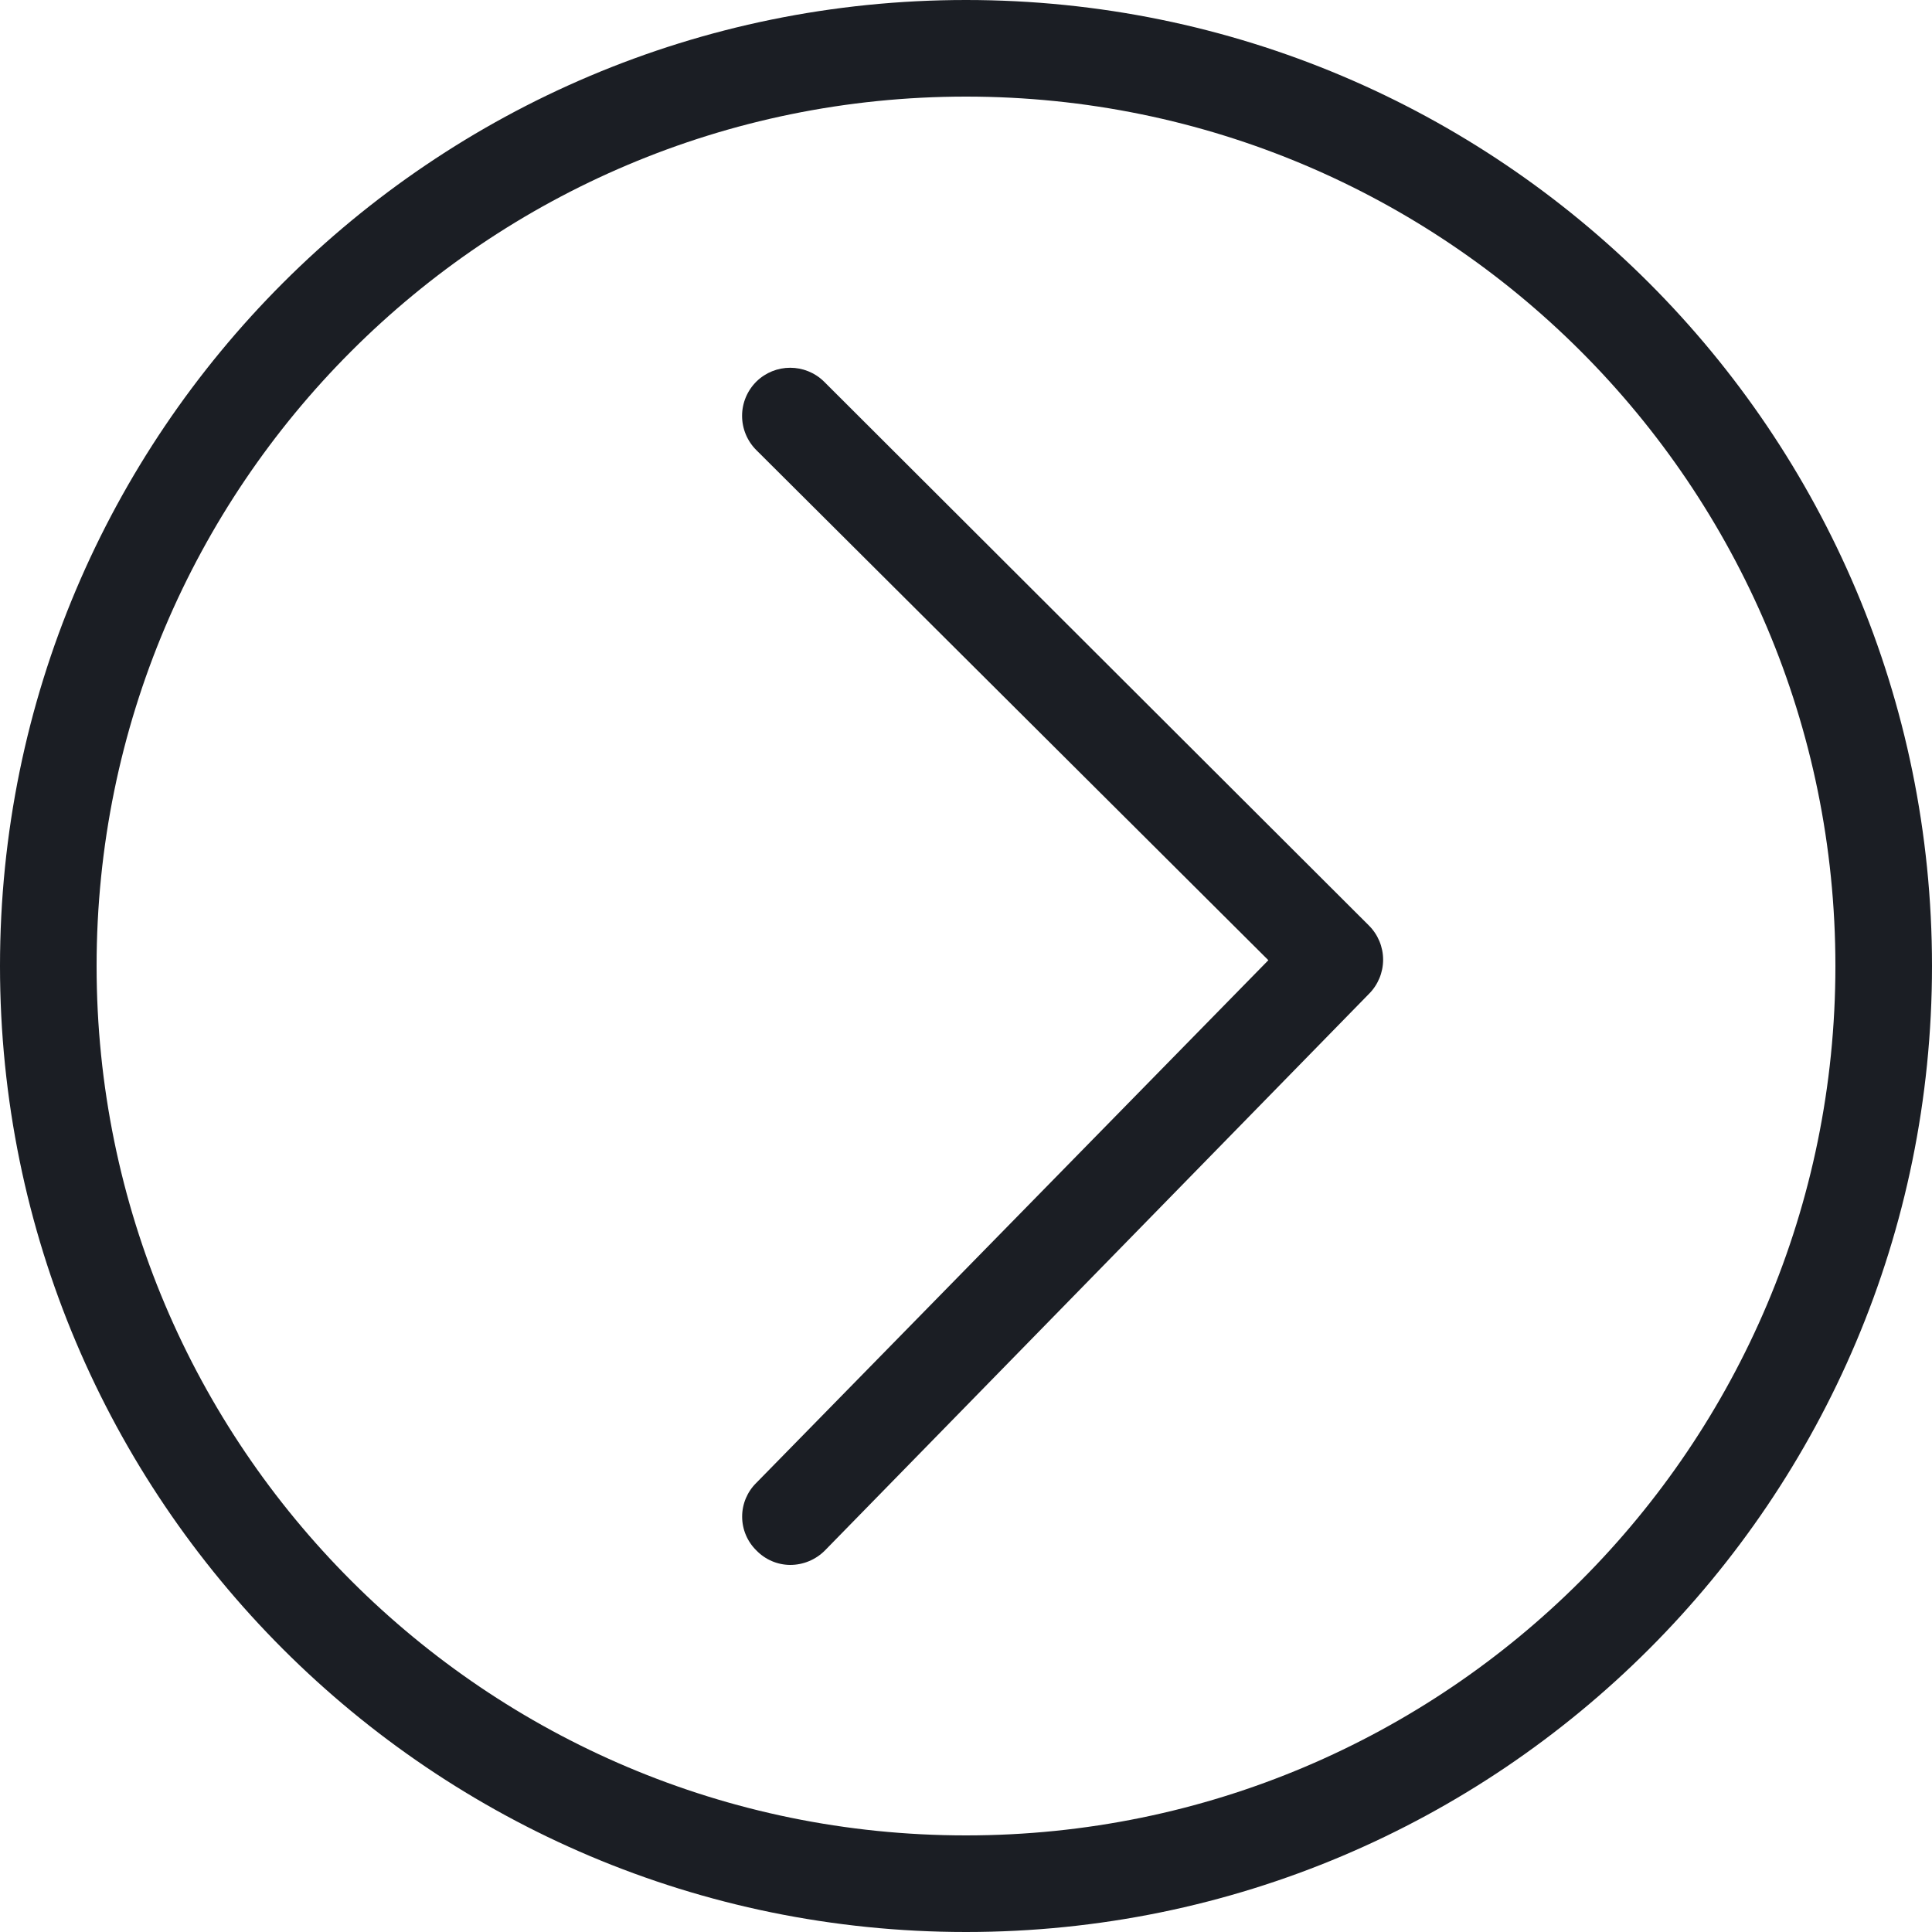 <?xml version="1.0" encoding="UTF-8"?>
<svg width="30px" height="30px" viewBox="0 0 30 30" version="1.1" xmlns="http://www.w3.org/2000/svg" xmlns:xlink="http://www.w3.org/1999/xlink">
    <!-- Generator: Sketch 62 (91390) - https://sketch.com -->
    <title>Icons/Right</title>
    <desc>Created with Sketch.</desc>
    <g id="Page-1" stroke="none" stroke-width="1" fill="none" fill-rule="evenodd">
        <g id="Icons" transform="translate(-1275, -1108)" fill="#1B1E24">
            <g id="Icons/Right" transform="translate(1275, 1108)">
                <g id="Actian-Icon__Right">
                    <path d="M1.5,15 C1.5,7.544 7.544,1.5 15,1.5 C22.456,1.5 28.5,7.544 28.5,15 C28.5,22.456 22.456,28.5 15,28.5 C7.544,28.5 1.5,22.456 1.5,15 M0,15 C0,23.284 6.716,30 15,30 C23.284,30 30,23.284 30,15 C30,6.716 23.284,0 15,0 C6.716,0 0,6.716 0,15 Z" id="Shape" fill-rule="nonzero"></path>
                    <path d="M12.27,24.3 C12.072,24.299 11.883,24.218 11.745,24.075 C11.604,23.937 11.524,23.748 11.524,23.55 C11.524,23.352 11.604,23.163 11.745,23.025 L19.695,14.91 L11.745,6.99 C11.603,6.849 11.523,6.657 11.523,6.457 C11.523,6.258 11.603,6.066 11.745,5.925 C12.037,5.639 12.503,5.639 12.795,5.925 L21.255,14.37 C21.397,14.511 21.477,14.703 21.477,14.902 C21.477,15.102 21.397,15.294 21.255,15.435 L12.81,24.075 C12.667,24.219 12.473,24.3 12.27,24.3 Z" id="Path" fill-rule="nonzero"></path>
                </g>
            </g>
        </g>
    </g>
</svg>